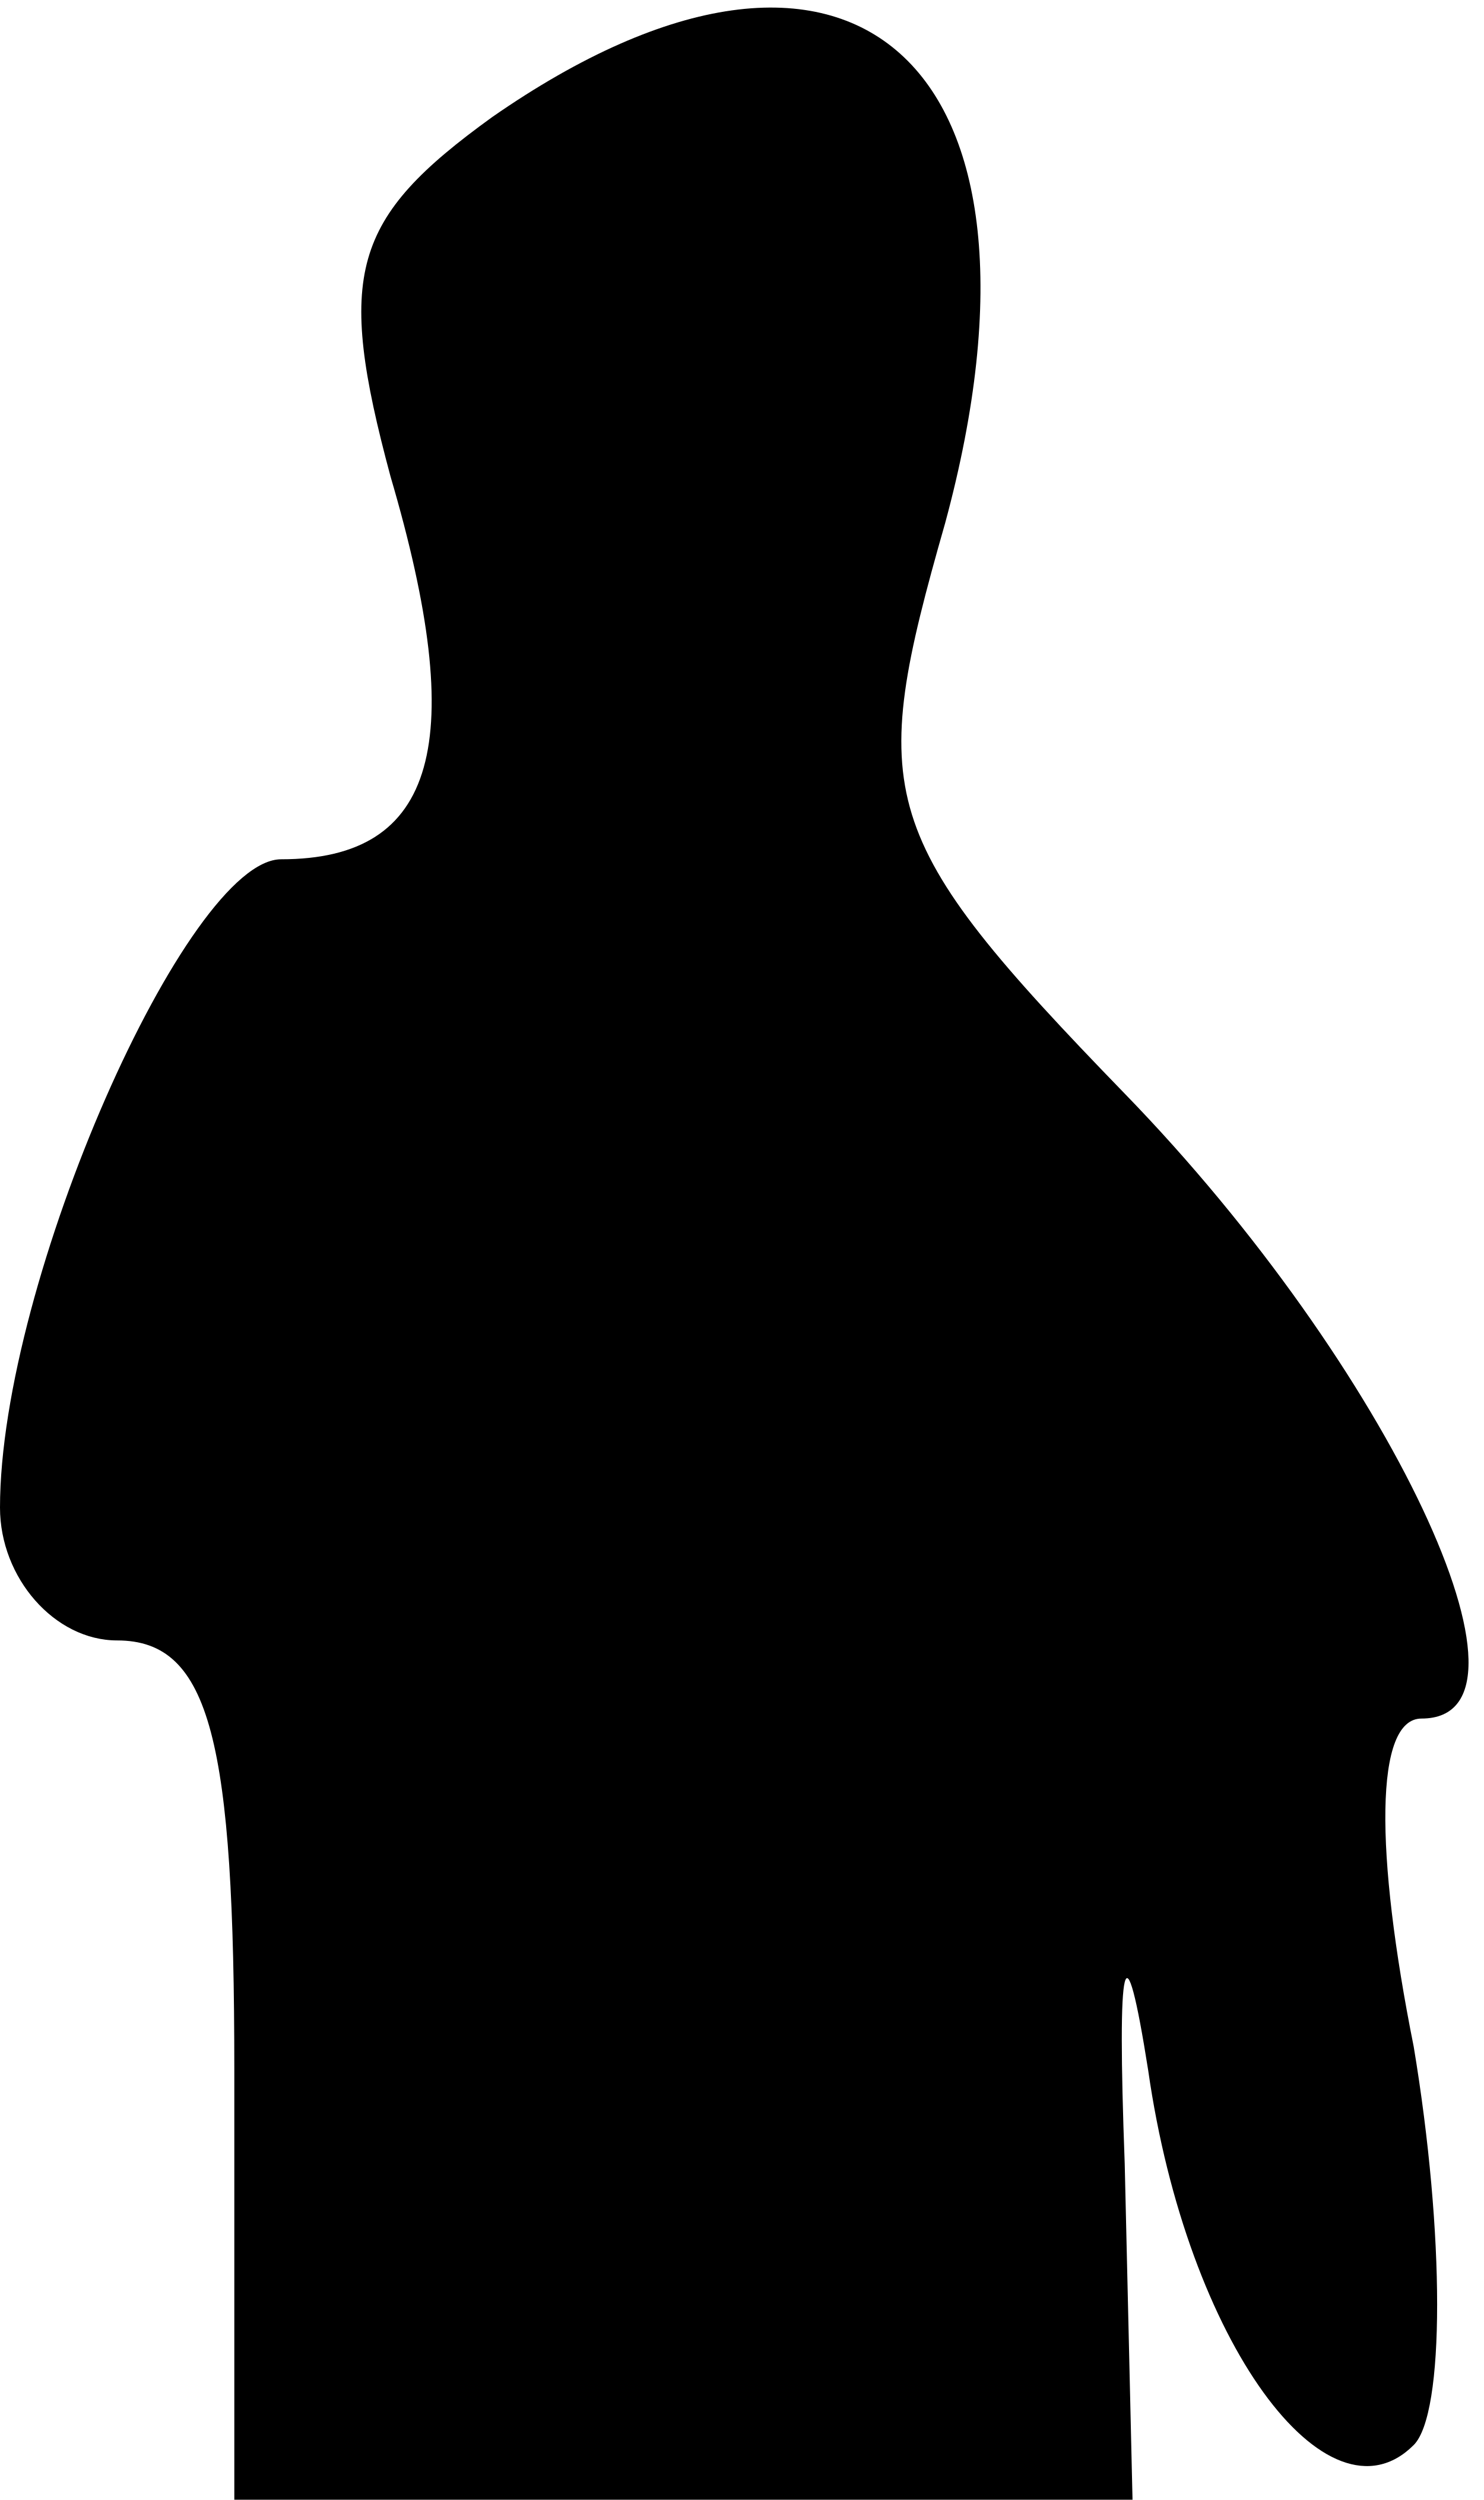 <?xml version="1.0" standalone="no"?>
<!DOCTYPE svg PUBLIC "-//W3C//DTD SVG 20010904//EN"
 "http://www.w3.org/TR/2001/REC-SVG-20010904/DTD/svg10.dtd">
<svg version="1.0" xmlns="http://www.w3.org/2000/svg"
 width="19pt" height="32pt" viewBox="0 0 19 32"
 preserveAspectRatio="xMidYMid meet">
<g transform="translate(0,32) scale(0.1,-0.1)"
fill="#000000" stroke="none">
<path fill="#000000" stroke="none" d="M63 305 c-18 -13 -20 -20 -13 -46 10
-34 6 -49 -14 -49 -12 0 -36 -54 -36 -83 0 -9 7 -17 15 -17 12 0 15 -13 15
-55 l0 -55 58 0 57 0 -1 43 c-1 27 0 31 3 12 5 -35 23 -59 34 -48 4 4 4 27 0
51 -5 25 -5 42 1 42 17 0 -4 45 -38 80 -32 33 -33 38 -23 73 16 59 -12 84 -58
52z"/>
</g>
</svg>
